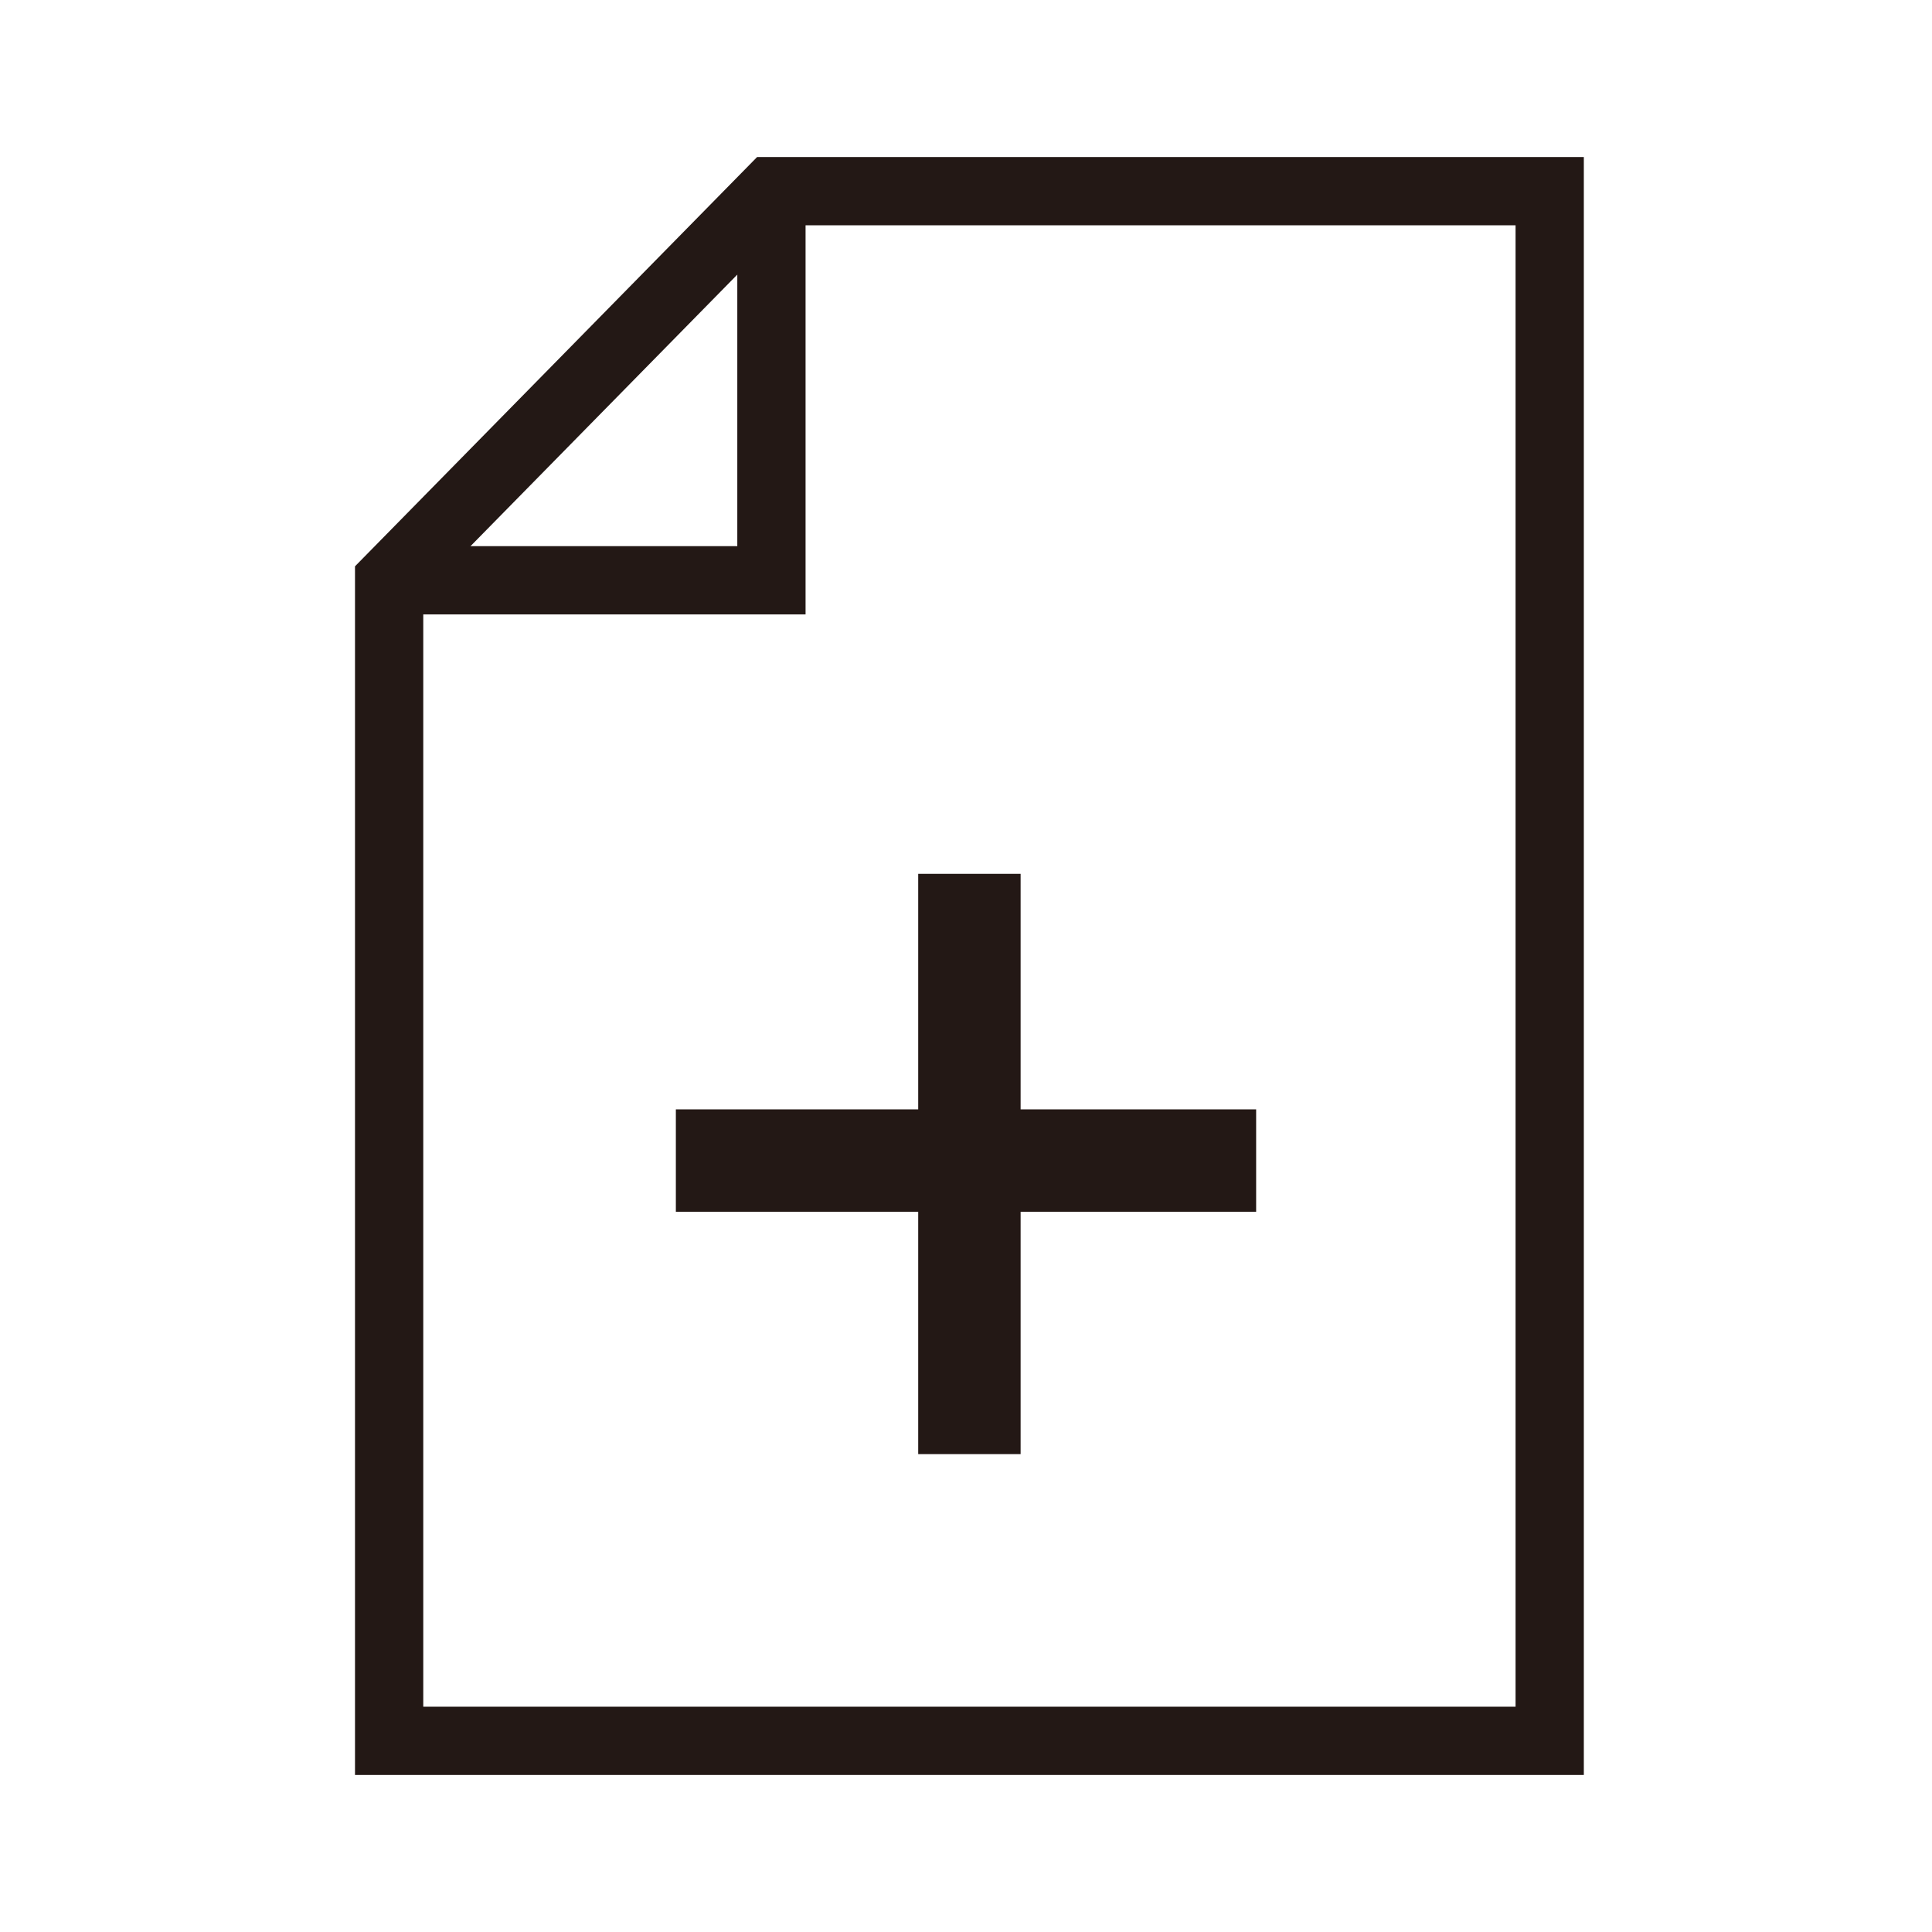 <?xml version="1.0" encoding="utf-8"?>
<!-- Generator: Adobe Illustrator 22.1.0, SVG Export Plug-In . SVG Version: 6.00 Build 0)  -->
<svg version="1.1" xmlns="http://www.w3.org/2000/svg" xmlns:xlink="http://www.w3.org/1999/xlink" x="0px" y="0px"
	 viewBox="0 0 28.3 28.3" enable-background="new 0 0 28.3 28.3" xml:space="preserve">
<g id="图层_2">
</g>
<g id="图层_3">
	<polygon fill="none" stroke="#231815" stroke-miterlimit="10" points="11.3,2.8 5.7,8.5 5.7,25.5 22.7,25.5 22.7,2.8 	"/>
	<polyline fill="none" stroke="#231815" stroke-miterlimit="10" points="5.7,8.5 11.3,8.5 11.3,2.8 	"/>
	<line fill="none" stroke="#231815" stroke-width="1.5" stroke-miterlimit="10" x1="9.9" y1="17" x2="18.4" y2="17"/>
	<line fill="none" stroke="#231815" stroke-width="1.5" stroke-miterlimit="10" x1="14.2" y1="12.8" x2="14.2" y2="21.3"/>
</g>
</svg>
